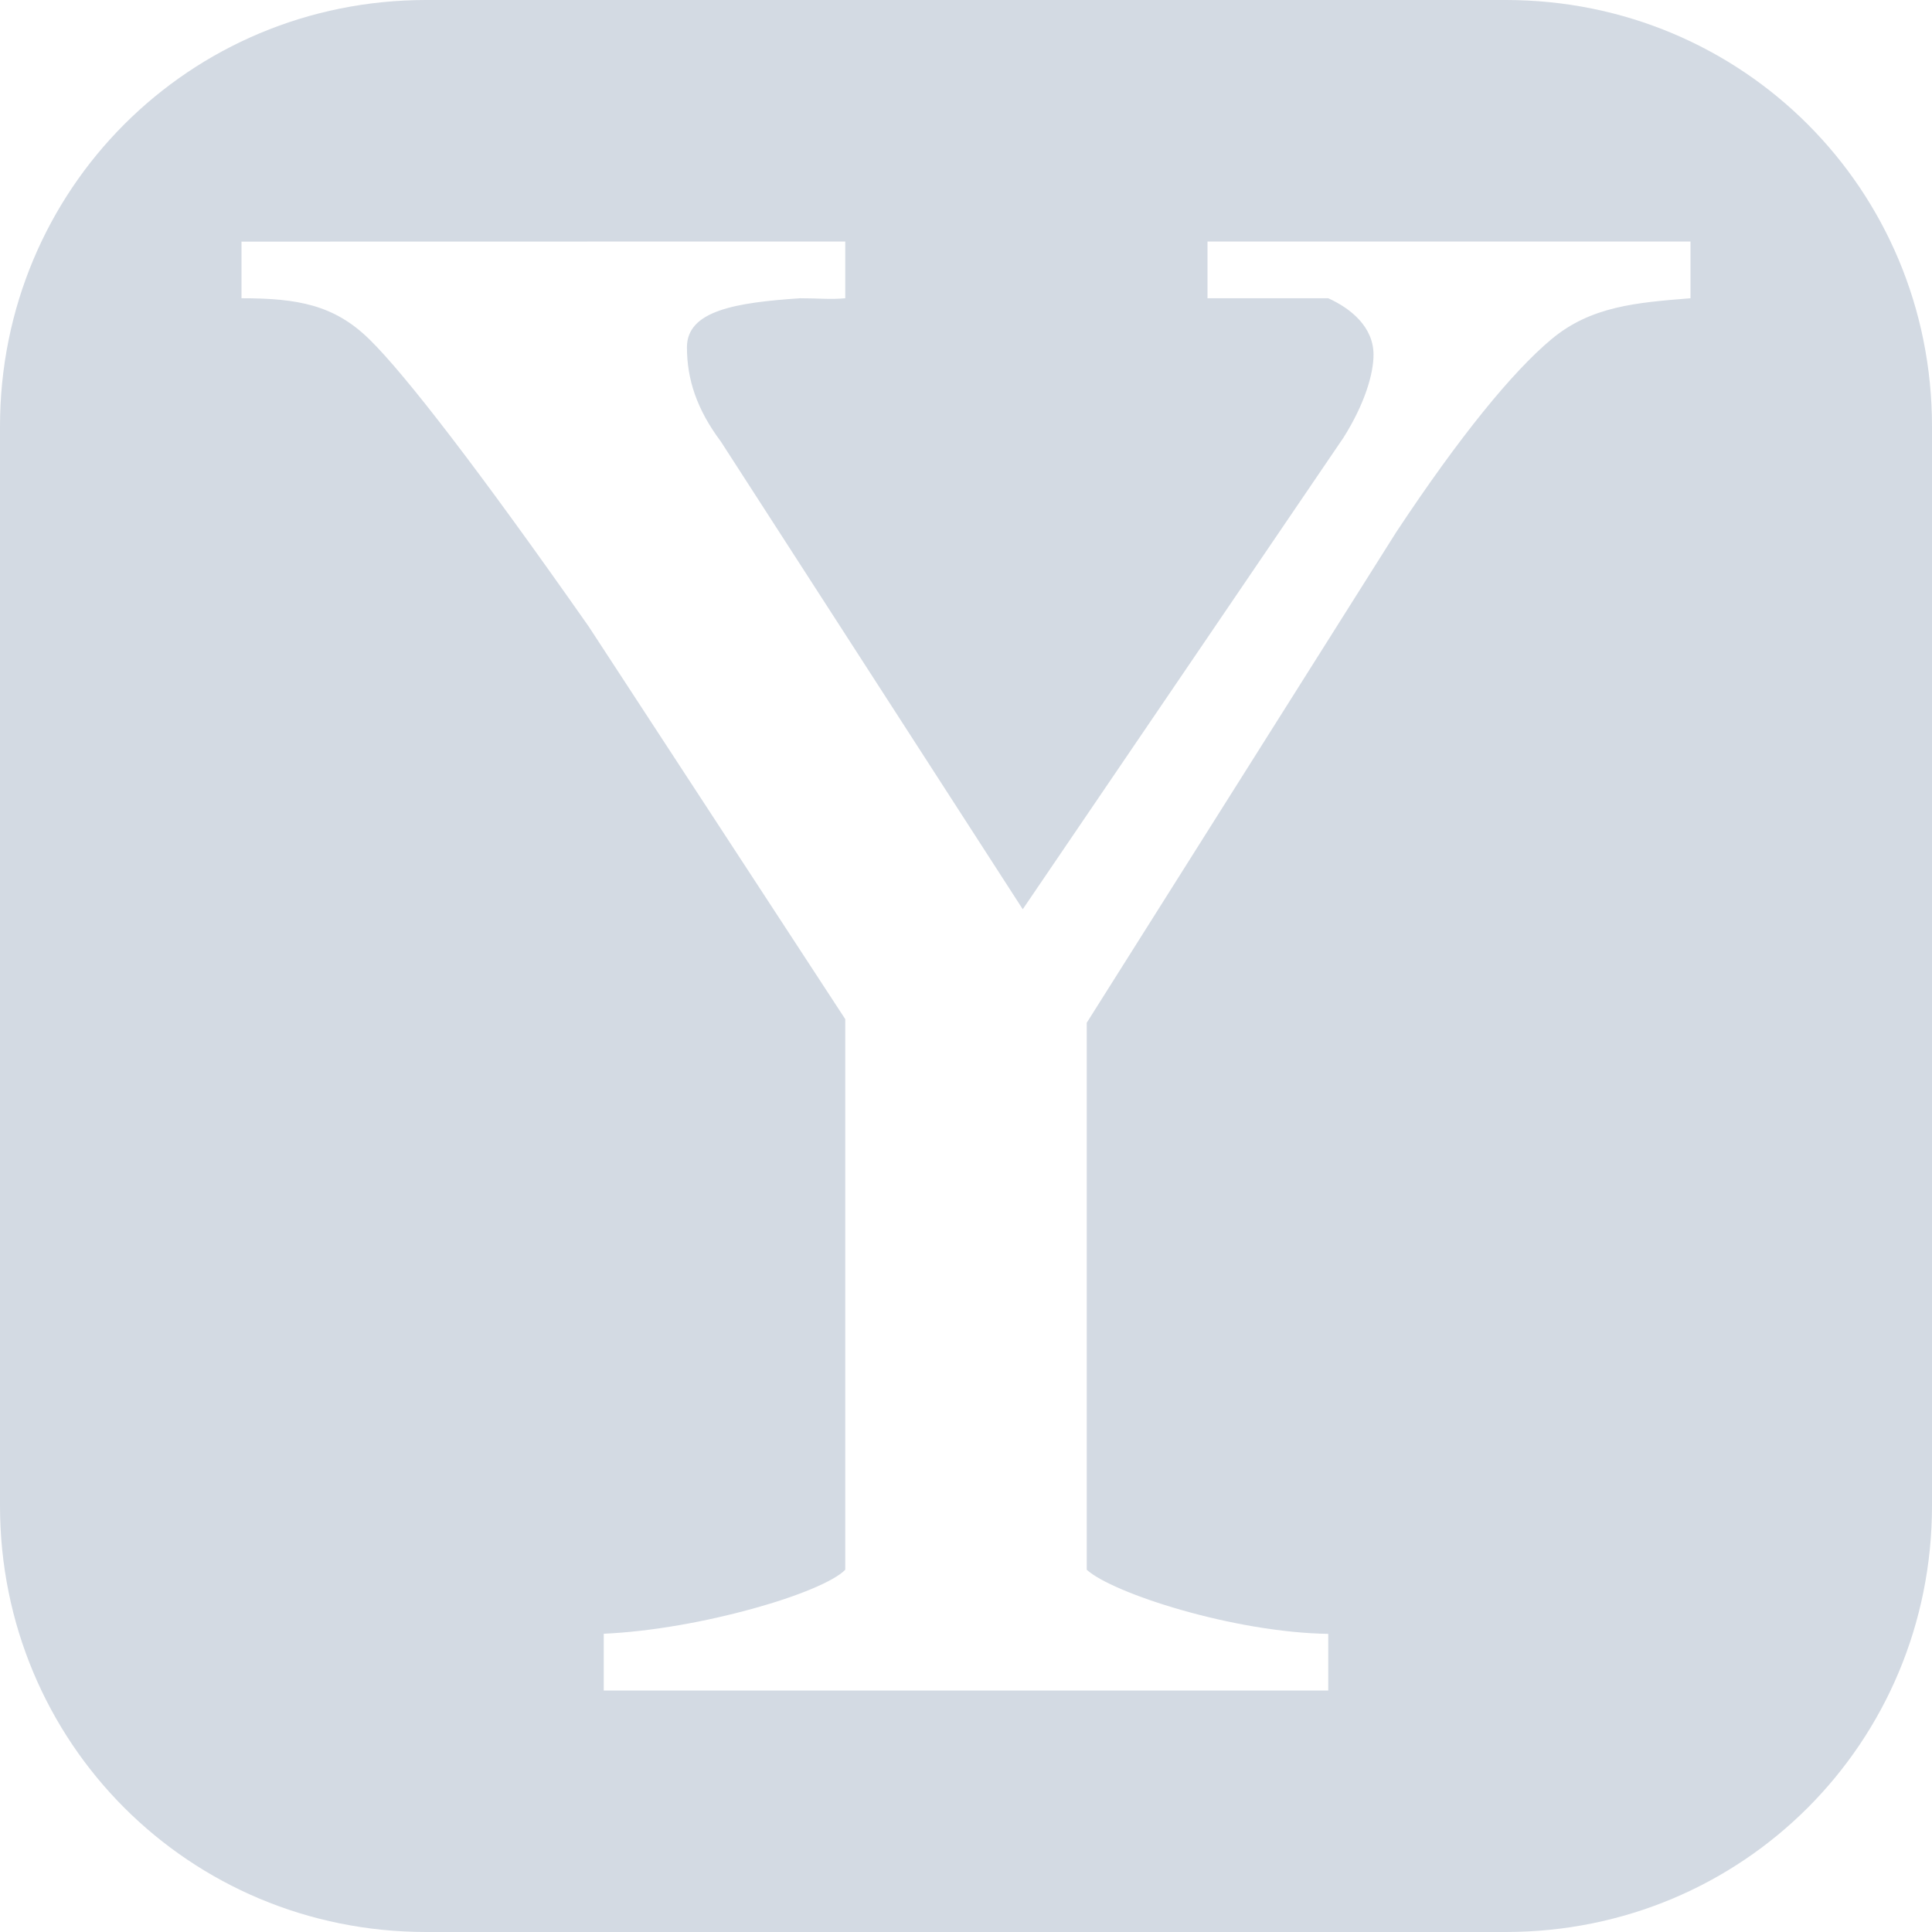 <svg xmlns="http://www.w3.org/2000/svg" width="16" height="16" version="1.1">
 <defs>
  <style id="current-color-scheme" type="text/css">
   .ColorScheme-Text { color:#d3dae3; } .ColorScheme-Highlight { color:#5294e2; }
  </style>
 </defs>
 <g>
  <path style="fill:currentColor" class="ColorScheme-Text" d="M 3.53,0 C 1.567,0 0,1.569 0,3.532 V 12.469 C 0,14.432 1.567,16 3.53,16 H 12.47 C 14.433,16 16,14.432 16,12.469 V 3.532 C 16,1.569 14.433,0 12.47,0 Z M 2.002,2.001 7,2 V 2.47 C 6.871,2.482 6.791,2.47 6.627,2.47 6.087,2.506 5.689,2.574 5.689,2.876 5.689,3.142 5.771,3.391 5.97,3.657 L 8.47,7.53 11.125,3.626 C 11.301,3.348 11.375,3.096 11.375,2.938 11.375,2.708 11.188,2.555 11,2.47 H 10 V 2 H 14 V 2.47 C 13.554,2.506 13.173,2.535 12.844,2.813 12.527,3.079 12.091,3.609 11.563,4.407 L 9,8.47 V 13 C 9.211,13.193 10.213,13.519 11,13.531 V 14 H 5 V 13.53 C 5.799,13.494 6.812,13.193 7,13 V 8.44 L 4.875,5.188 C 3.96,3.883 3.357,3.103 3.062,2.813 2.768,2.523 2.462,2.47 2,2.47 V 2 Z"/>
 </g>
</svg>

